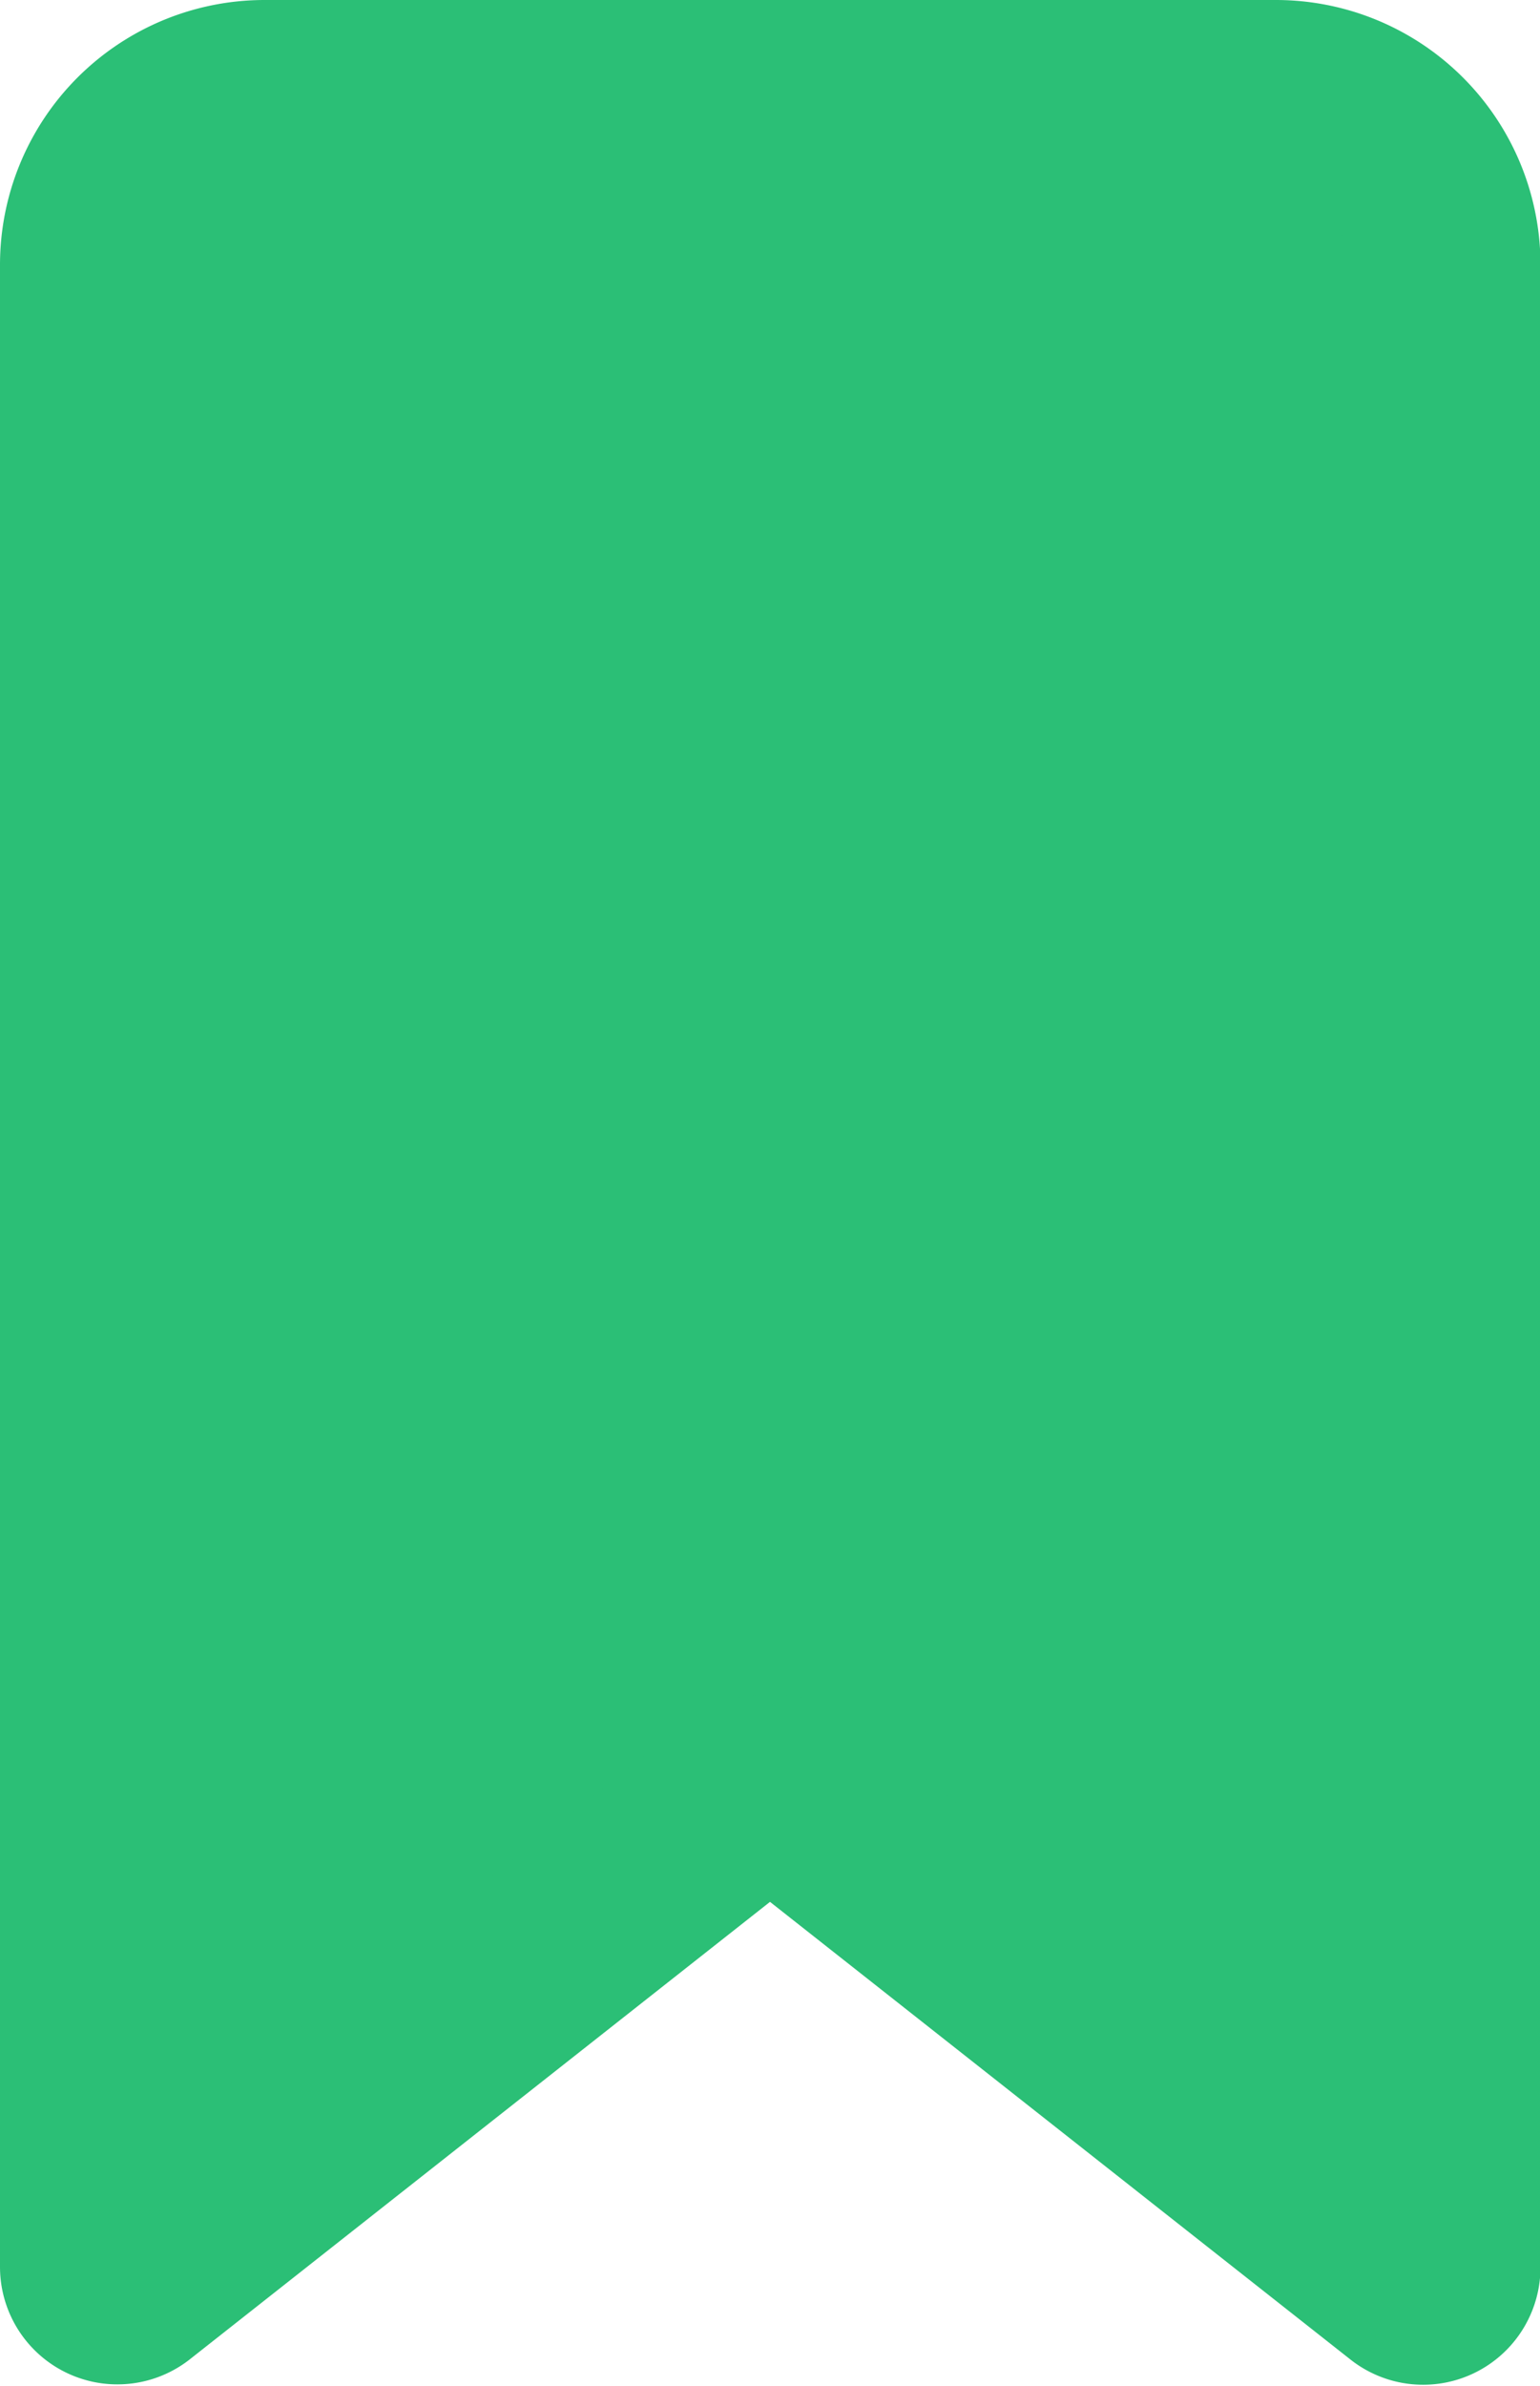 <svg xmlns="http://www.w3.org/2000/svg" width="15.995" height="24.759" viewBox="0 0 15.995 24.759">
  <path id="Icon_ionic-ios-bookmark" data-name="Icon ionic-ios-bookmark" d="M9,5.124V25.9a.219.219,0,0,0,.35.175l6.385-5.03a.443.443,0,0,1,.525,0l6.385,5.03A.219.219,0,0,0,23,25.9V5.124a1.748,1.748,0,0,0-1.749-1.749h-10.5A1.748,1.748,0,0,0,9,5.124Z" transform="translate(-8 -2.375)" fill="#2bbf76" stroke="#2bbf76" stroke-width="2"/>
</svg>
